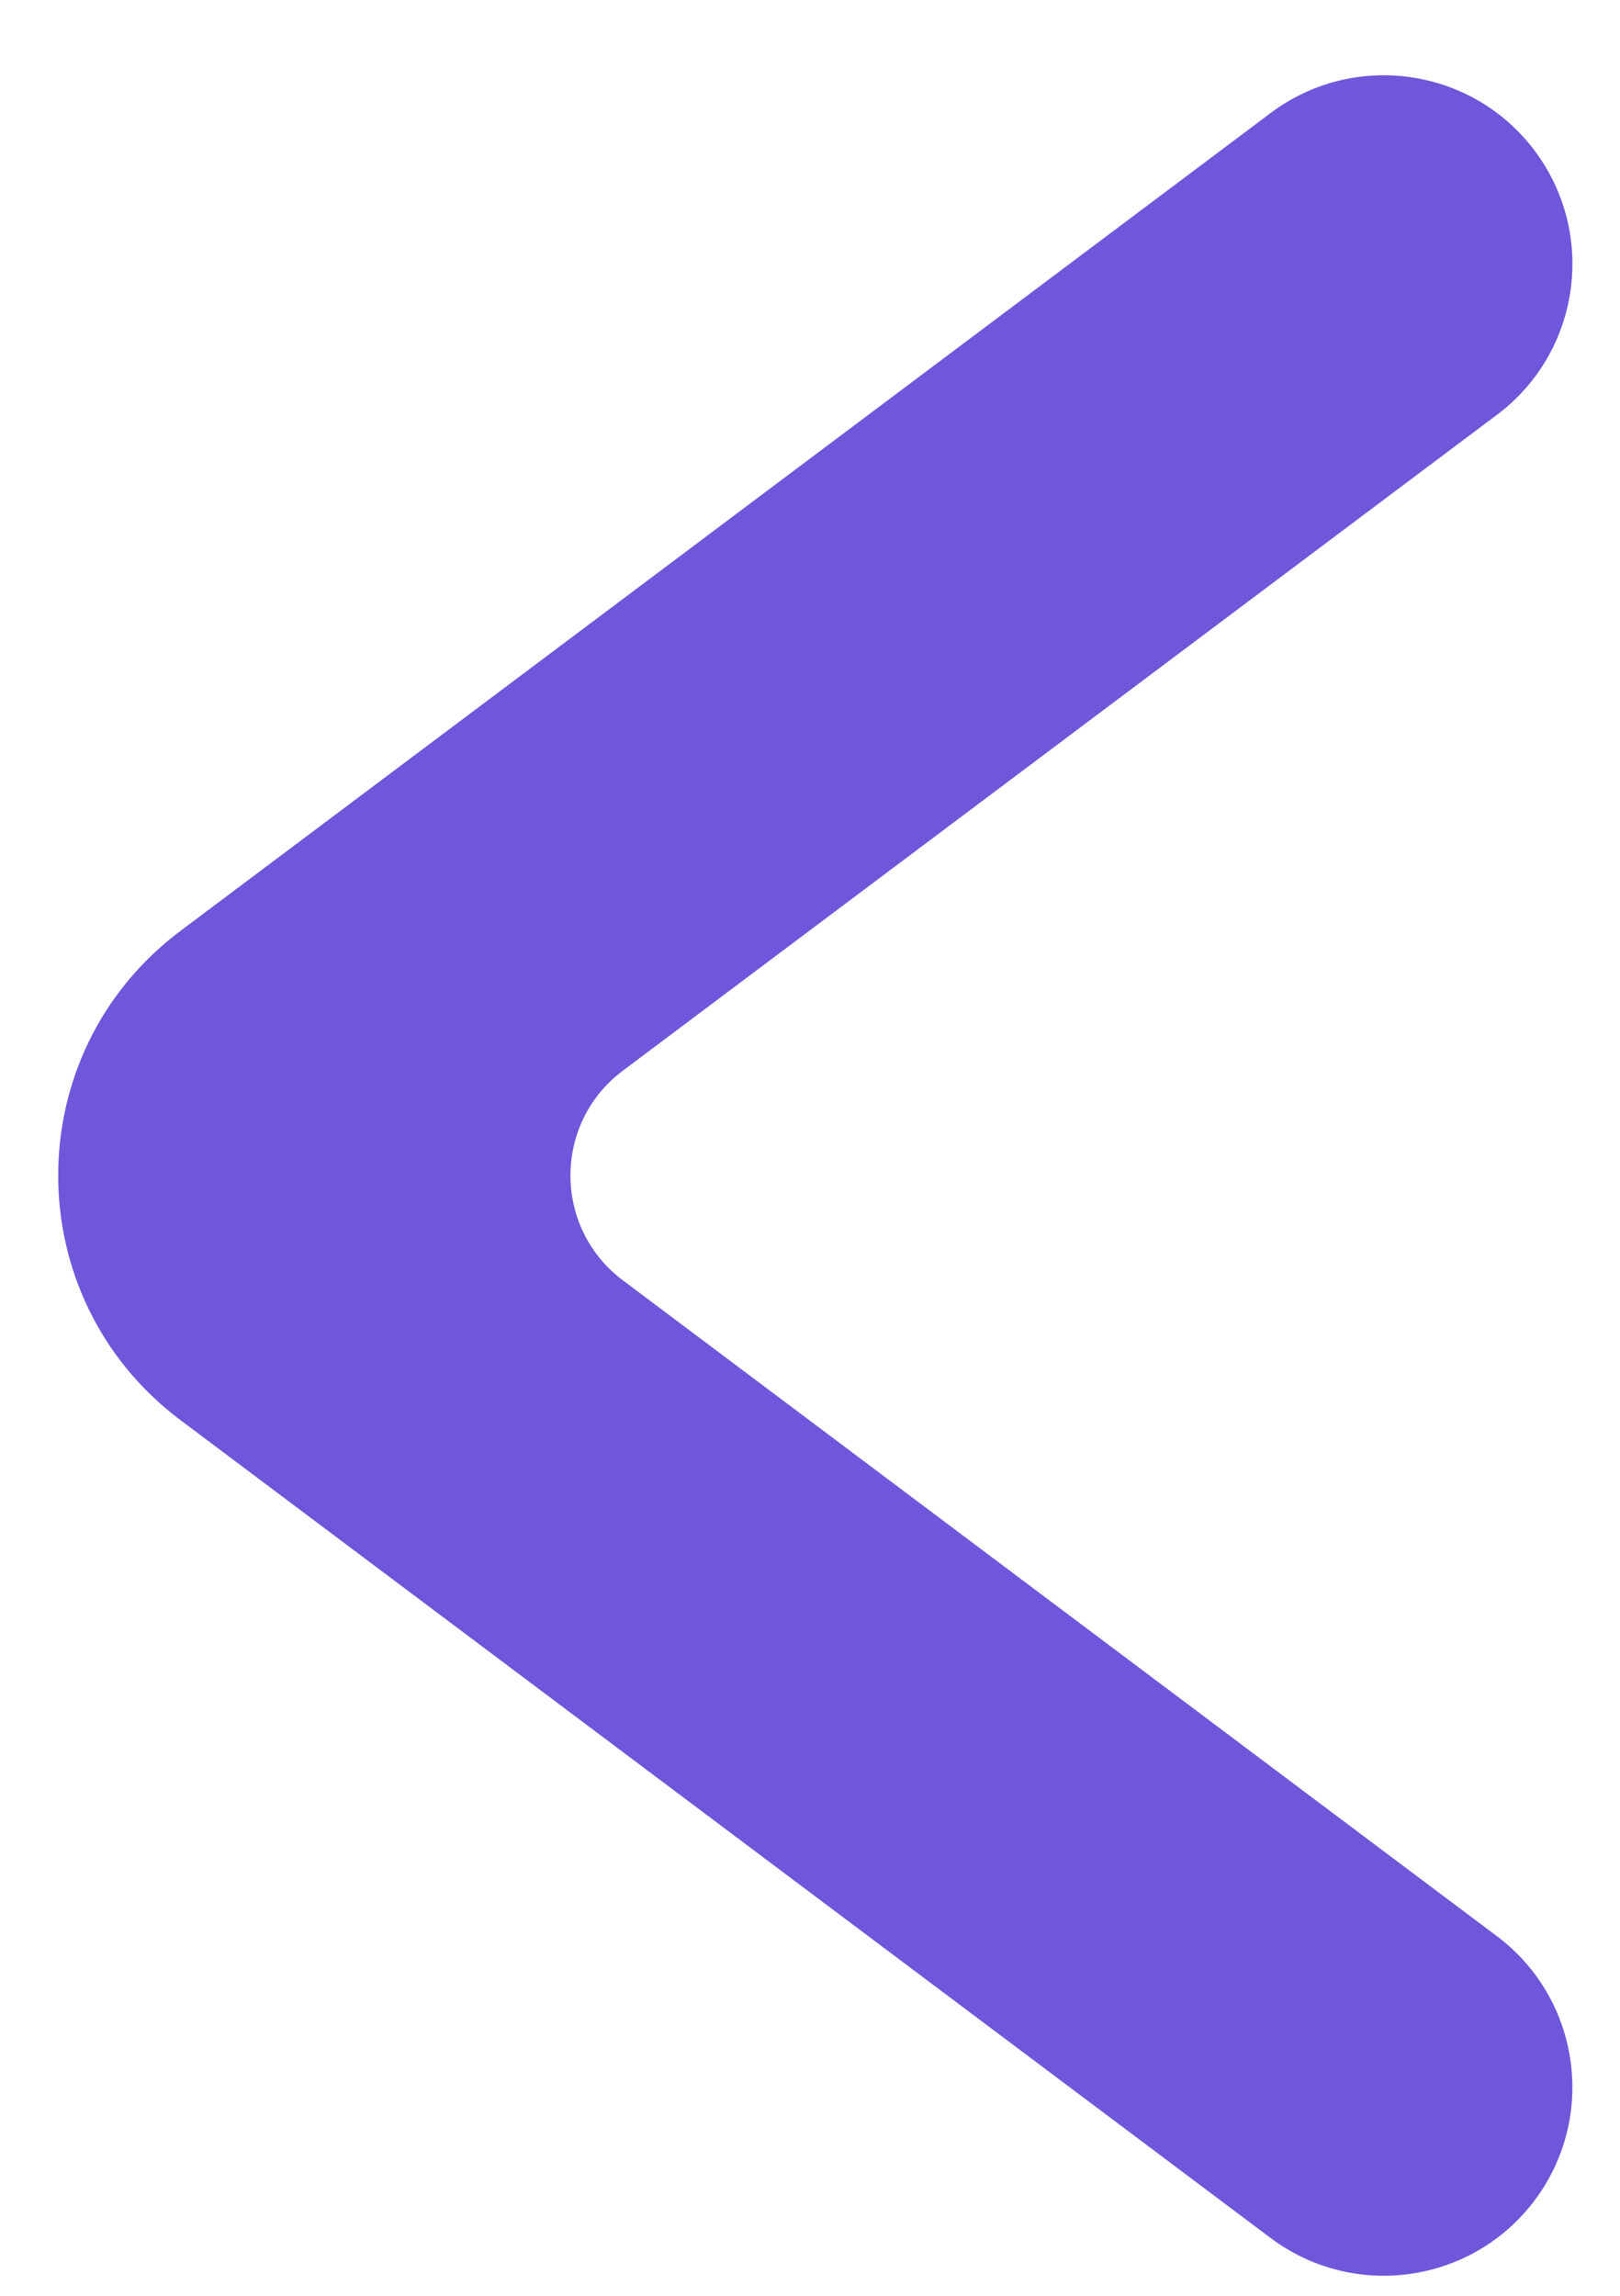 <svg width="12" height="17" viewBox="0 0 12 17" fill="none" xmlns="http://www.w3.org/2000/svg">
<path fill-rule="evenodd" clip-rule="evenodd" d="M10.85 15.905C10.601 16.236 10.131 16.303 9.8 16.055L1.726 9.999C0.863 9.352 0.863 8.057 1.726 7.41L9.8 1.355C10.131 1.106 10.601 1.173 10.85 1.505C11.098 1.836 11.031 2.306 10.7 2.555L4.225 7.41C3.363 8.057 3.363 9.352 4.225 9.999L10.7 14.854C11.031 15.103 11.098 15.573 10.85 15.905Z" fill="#7056DA"/>
<path fill-rule="evenodd" clip-rule="evenodd" d="M11.368 16.293C10.905 16.91 10.029 17.035 9.412 16.572L1.337 10.516C0.129 9.61 0.129 7.799 1.337 6.893L9.412 0.837C10.029 0.374 10.905 0.499 11.368 1.116C11.831 1.734 11.706 2.609 11.088 3.072L4.614 7.928C4.096 8.316 4.096 9.093 4.614 9.481L11.088 14.337C11.705 14.8 11.831 15.675 11.368 16.293ZM10.188 15.537C10.234 15.571 10.298 15.562 10.332 15.516C10.366 15.471 10.357 15.406 10.312 15.372L3.837 10.516C2.629 9.61 2.629 7.799 3.837 6.893L10.312 2.037C10.357 2.003 10.366 1.938 10.332 1.893C10.298 1.847 10.234 1.838 10.188 1.872L2.114 7.928C1.596 8.316 1.596 9.093 2.114 9.481L10.188 15.537Z" fill="#7056DA"/>
</svg>

